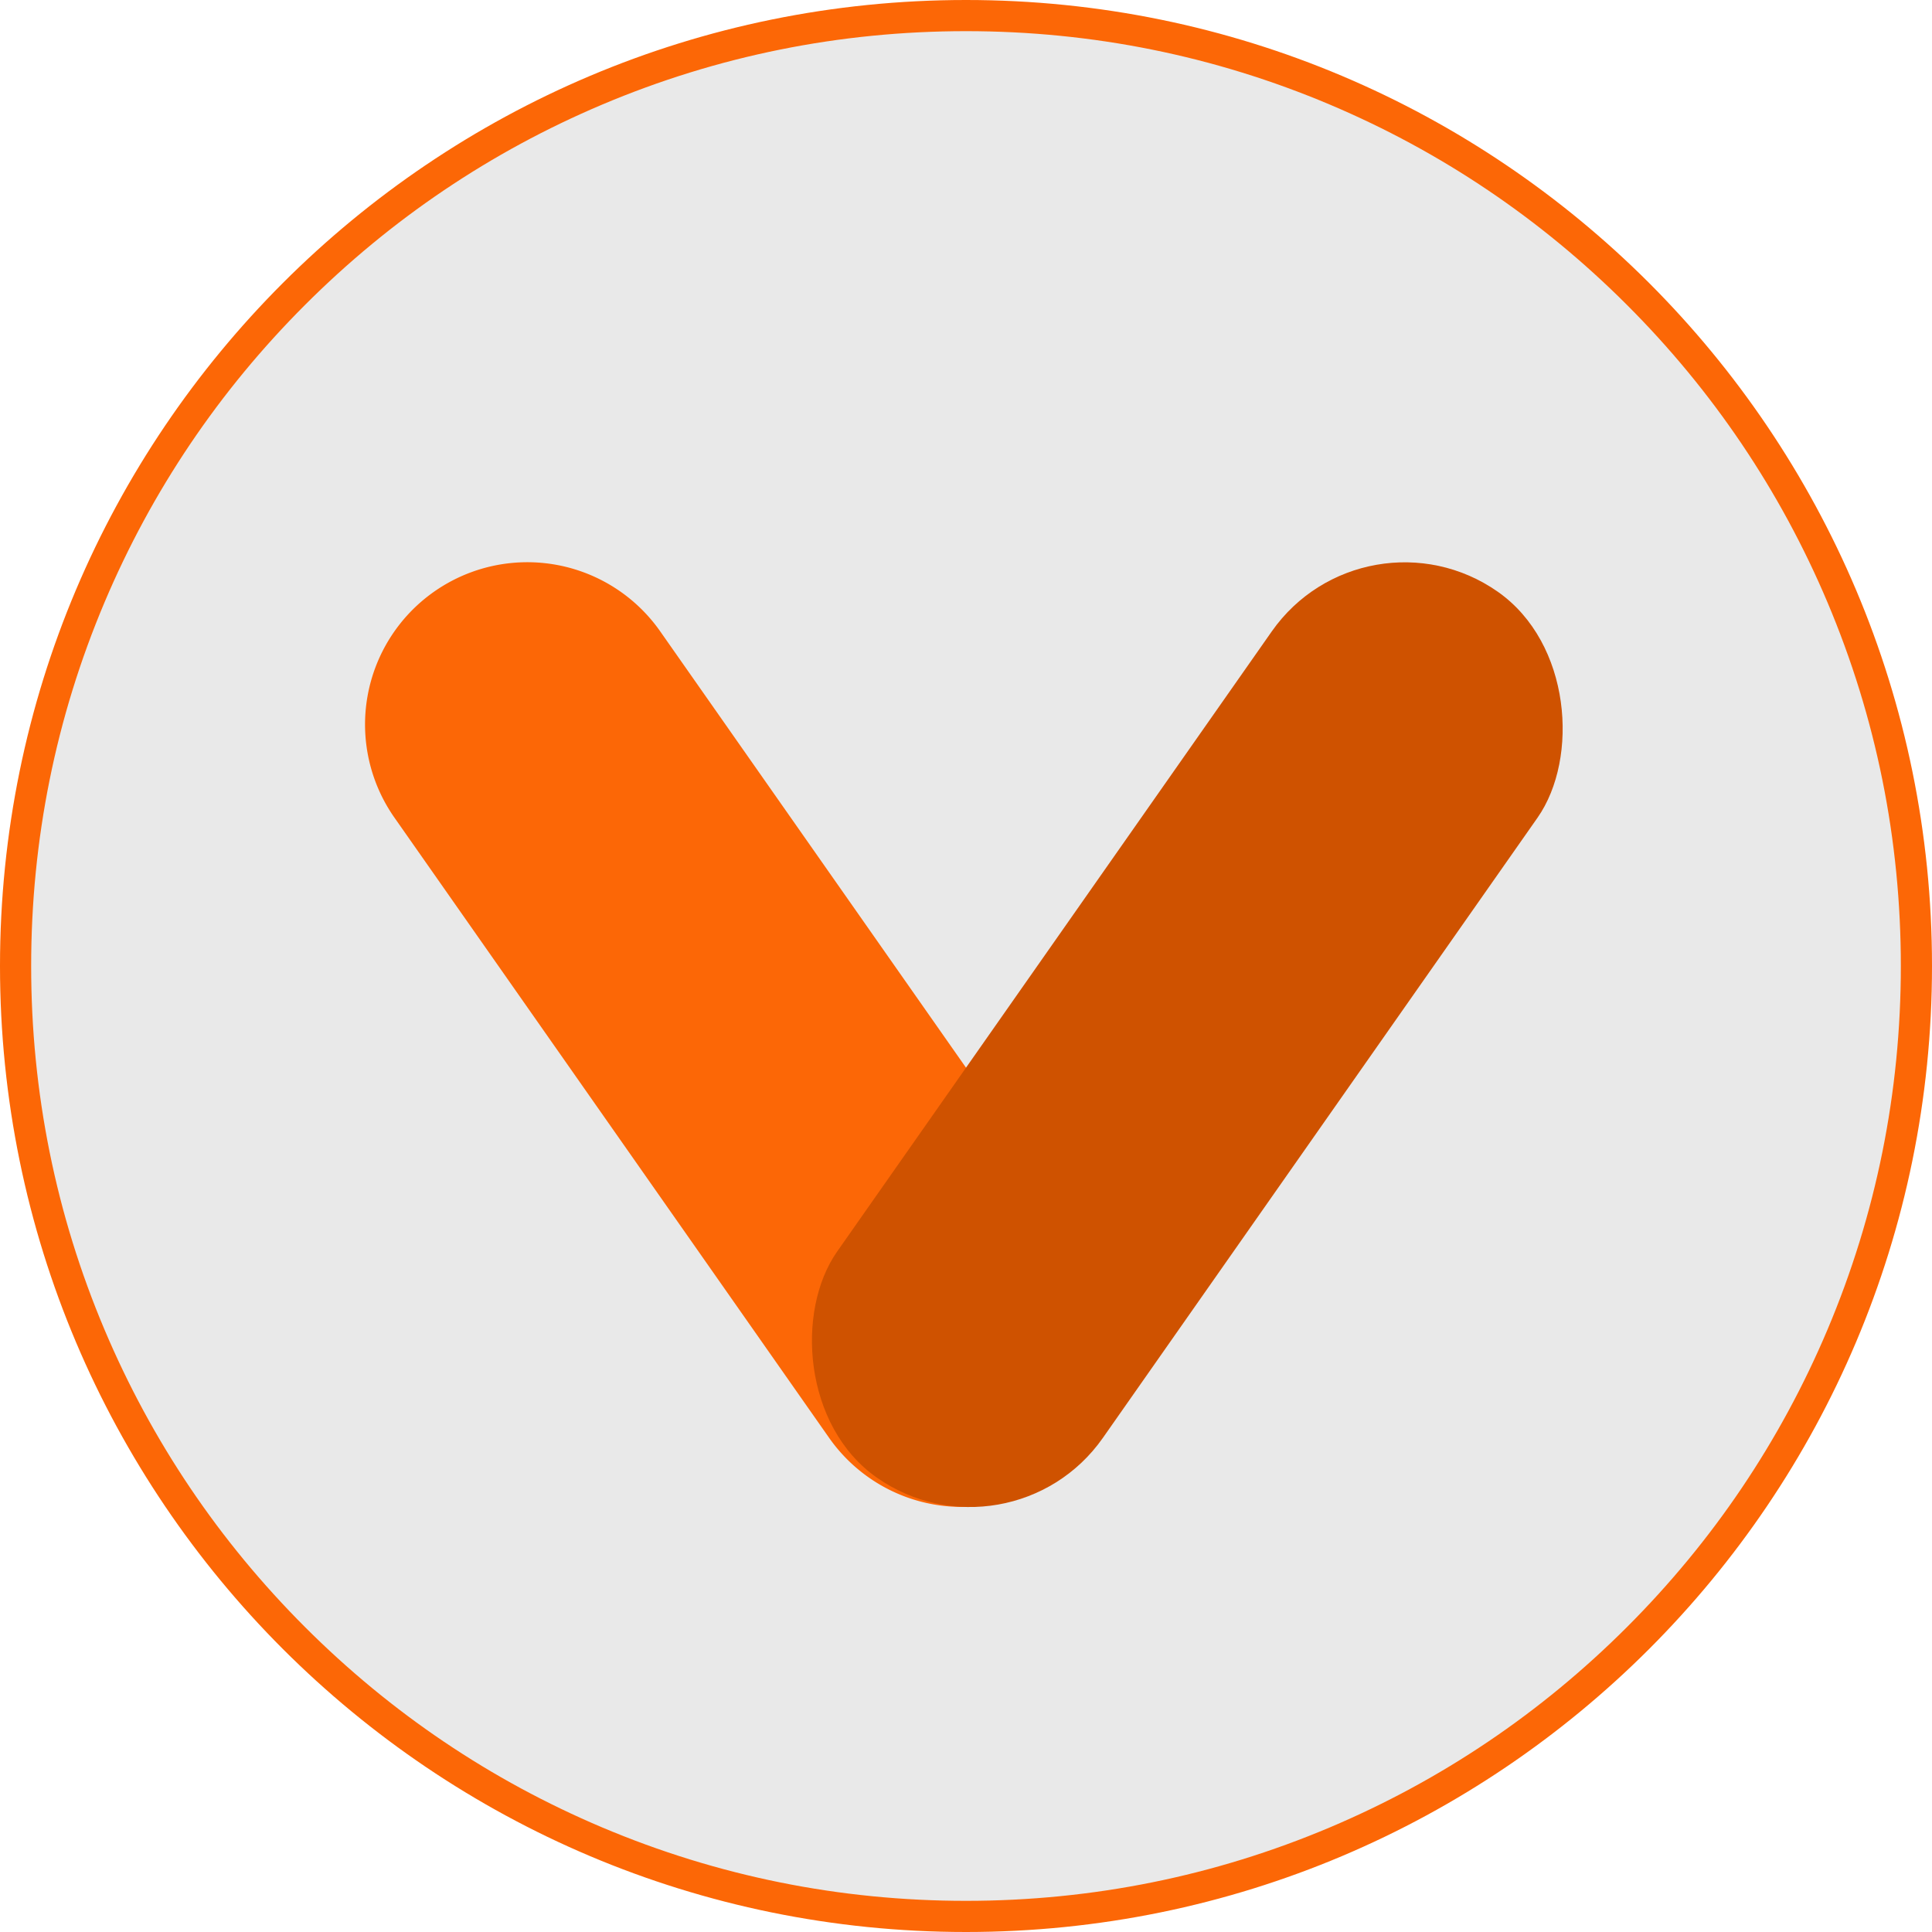 <svg xmlns="http://www.w3.org/2000/svg" width="62" height="62" viewBox="0 0 62 62">
  <g id="spin_actived" transform="translate(-511 -681)">
    <g id="Trazado_152" data-name="Trazado 152" transform="translate(511 681)" fill="#e9e9e9">
      <path d="M 31 61.5 C 26.882 61.5 22.888 60.694 19.128 59.103 C 15.496 57.567 12.234 55.368 9.433 52.567 C 6.632 49.766 4.433 46.504 2.897 42.872 C 1.306 39.112 0.5 35.118 0.5 31 C 0.5 26.882 1.306 22.888 2.897 19.128 C 4.433 15.496 6.632 12.234 9.433 9.433 C 12.234 6.632 15.496 4.433 19.128 2.897 C 22.888 1.306 26.882 0.5 31 0.5 C 35.118 0.5 39.112 1.306 42.872 2.897 C 46.504 4.433 49.766 6.632 52.567 9.433 C 55.368 12.234 57.567 15.496 59.103 19.128 C 60.694 22.888 61.5 26.882 61.5 31 C 61.5 35.118 60.694 39.112 59.103 42.872 C 57.567 46.504 55.368 49.766 52.567 52.567 C 49.766 55.368 46.504 57.567 42.872 59.103 C 39.112 60.694 35.118 61.5 31 61.5 Z" stroke="none"/>
      <path d="M 31 1 C 26.95 1 23.021 1.793 19.323 3.357 C 15.751 4.868 12.542 7.031 9.787 9.787 C 7.031 12.542 4.868 15.751 3.357 19.323 C 1.793 23.021 1 26.95 1 31 C 1 35.05 1.793 38.979 3.357 42.677 C 4.868 46.249 7.031 49.458 9.787 52.213 C 12.542 54.969 15.751 57.132 19.323 58.643 C 23.021 60.207 26.95 61 31 61 C 35.05 61 38.979 60.207 42.677 58.643 C 46.249 57.132 49.458 54.969 52.213 52.213 C 54.969 49.458 57.132 46.249 58.643 42.677 C 60.207 38.979 61 35.05 61 31 C 61 26.95 60.207 23.021 58.643 19.323 C 57.132 15.751 54.969 12.542 52.213 9.787 C 49.458 7.031 46.249 4.868 42.677 3.357 C 38.979 1.793 35.05 1 31 1 M 31 0 C 48.121 0 62 13.879 62 31 C 62 48.121 48.121 62 31 62 C 13.879 62 0 48.121 0 31 C 0 13.879 13.879 0 31 0 Z" stroke="none" fill="#fc6706"/>
    </g>
    <g id="Grupo_90" data-name="Grupo 90" transform="translate(88.652 7.553)">
      <path id="Trazado_151" data-name="Trazado 151" d="M5.207,0a5.207,5.207,0,0,1,5.207,5.207v24.3A5.207,5.207,0,1,1,0,29.506V5.207A5.207,5.207,0,0,1,5.207,0Z" transform="matrix(0.819, -0.574, 0.574, 0.819, 432.017, 695.421)" fill="#fc6706"/>
      <rect id="Rectángulo_93" data-name="Rectángulo 93" width="10.414" height="34.713" rx="5.207" transform="matrix(0.819, 0.574, -0.574, 0.819, 466.148, 689.447)" fill="#cf5200"/>
    </g>
  </g>
</svg>
